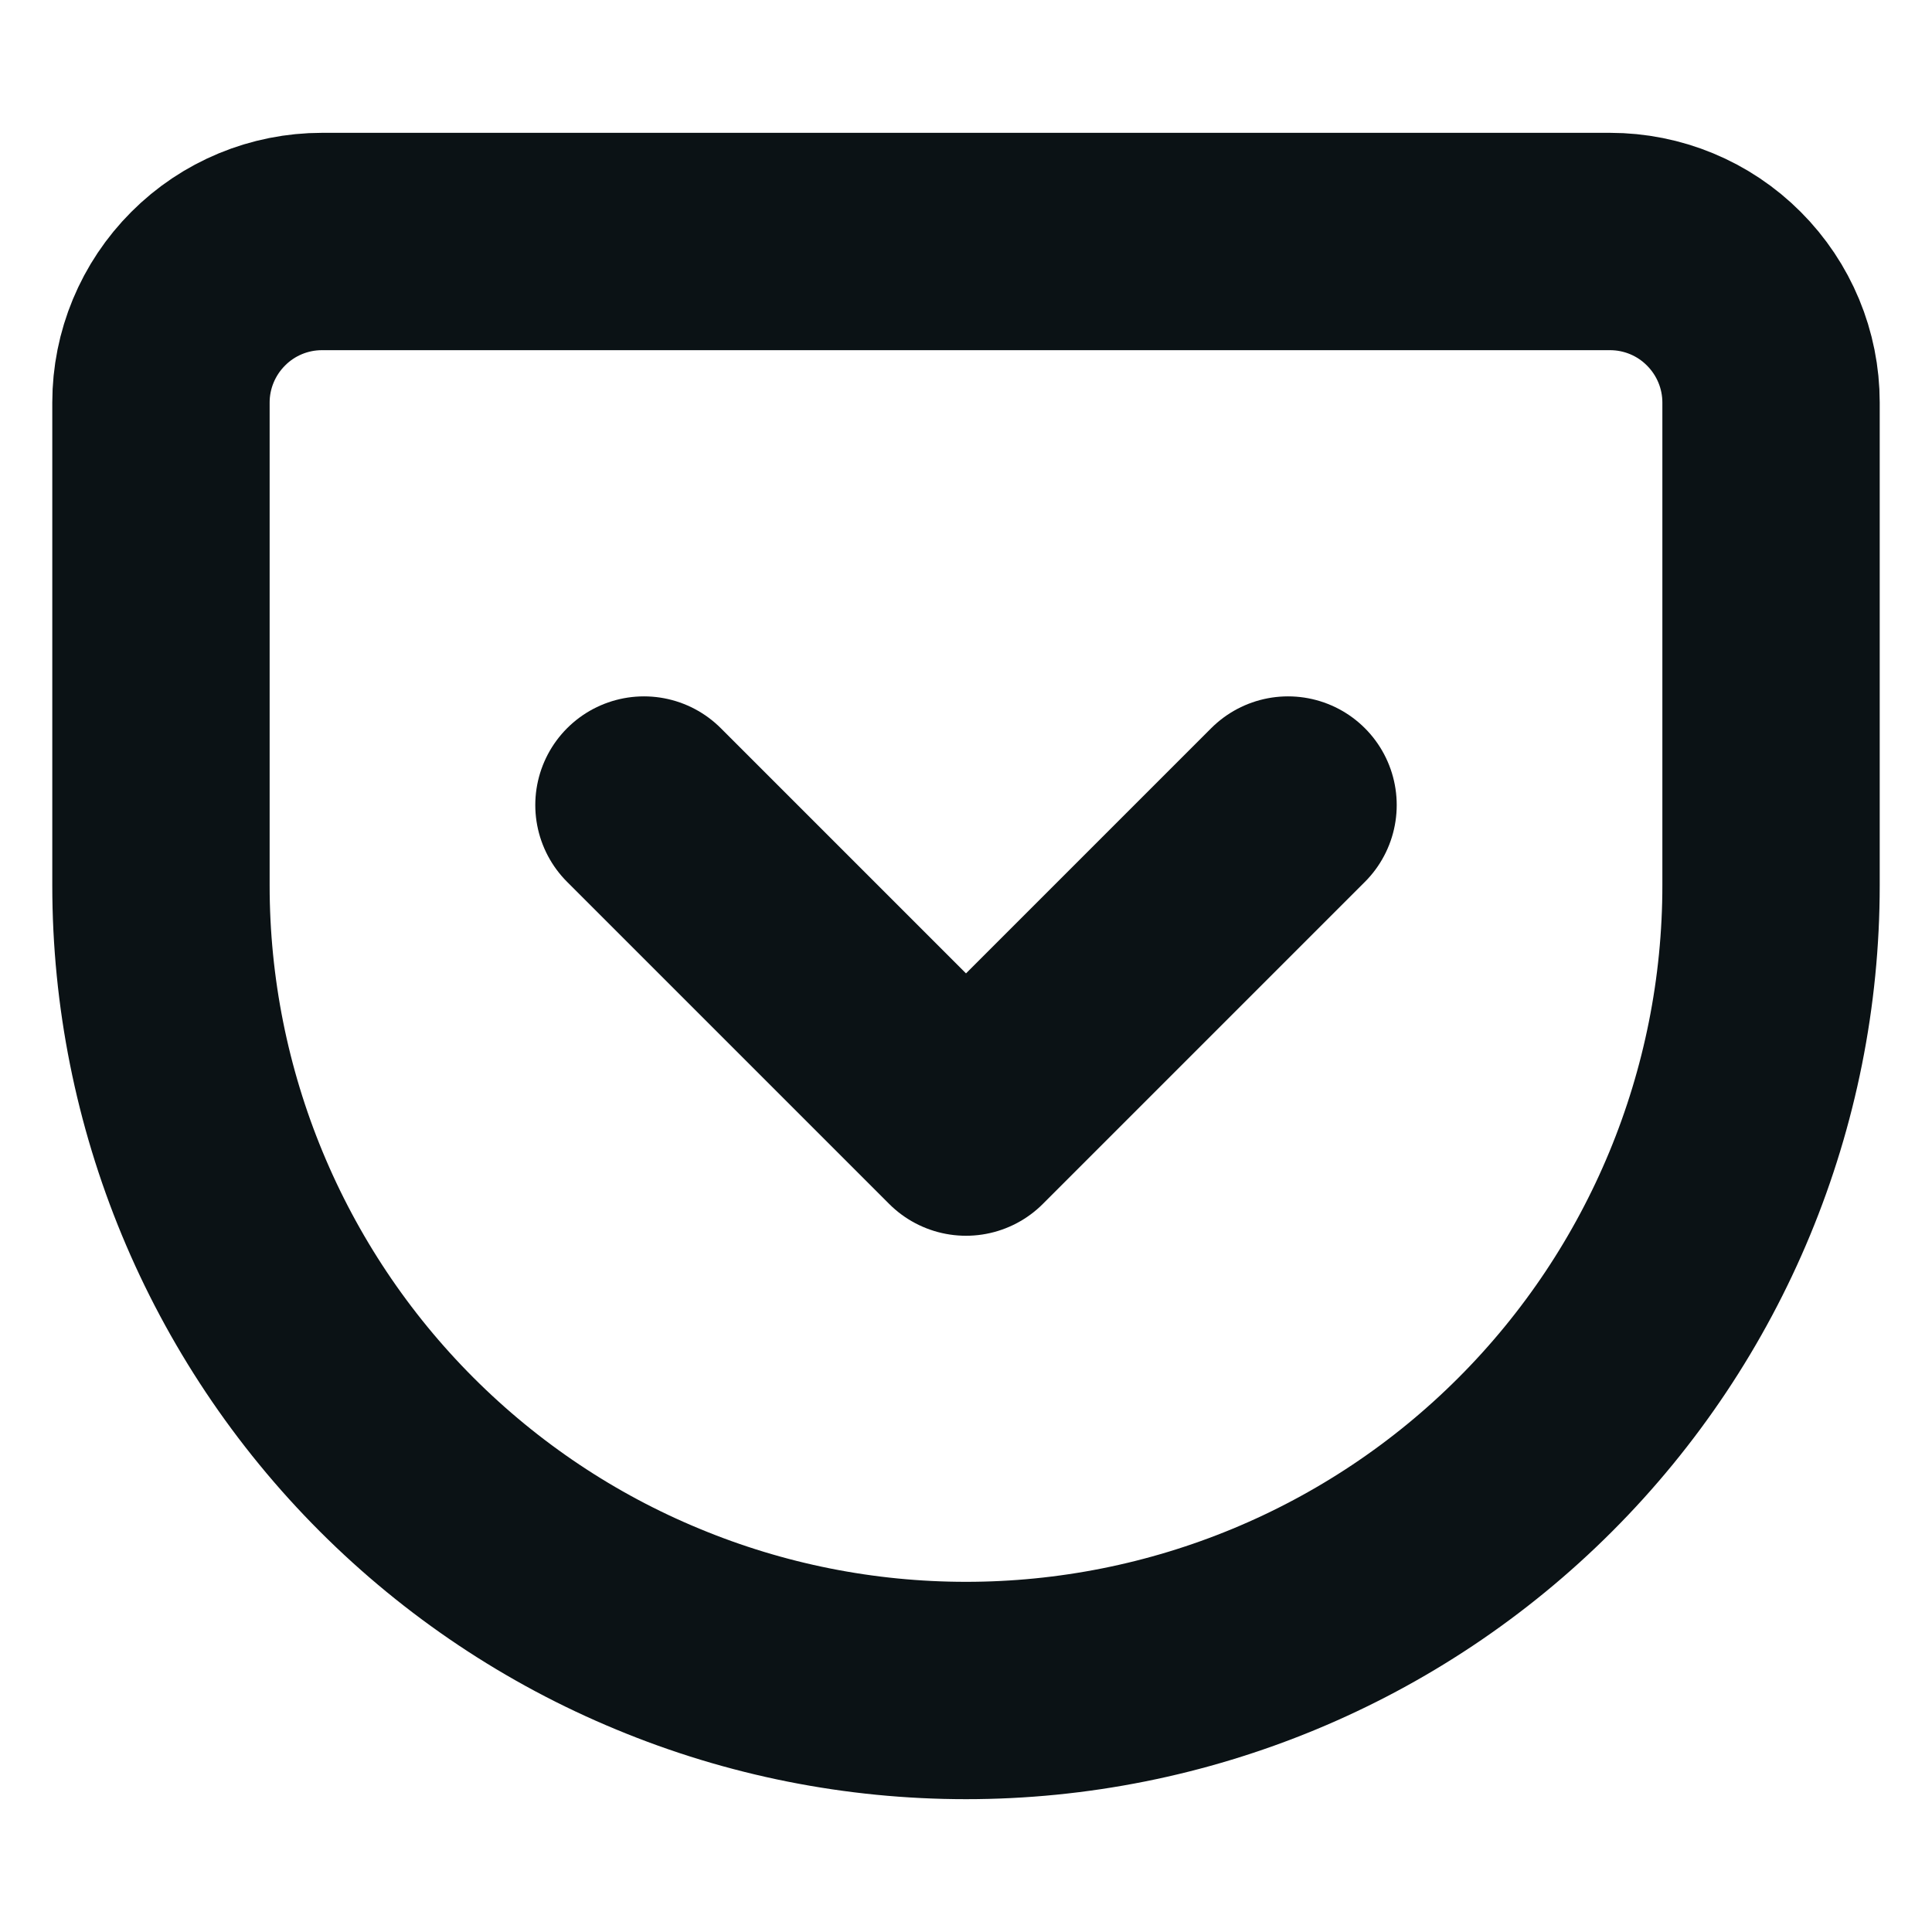 <svg width="16" height="16" viewBox="0 0 16 16" fill="none" xmlns="http://www.w3.org/2000/svg">
<g id="icon/pocket">
<path id="Vector" d="M2.667 2H13.333C13.687 2 14.026 2.14 14.276 2.391C14.526 2.641 14.667 2.98 14.667 3.333V7.333C14.667 9.101 13.964 10.797 12.714 12.047C11.464 13.298 9.768 14 8 14C7.124 14 6.258 13.828 5.449 13.492C4.64 13.158 3.905 12.666 3.286 12.047C2.036 10.797 1.333 9.101 1.333 7.333V3.333C1.333 2.98 1.474 2.641 1.724 2.391C1.974 2.14 2.313 2 2.667 2Z" stroke="#0B1215" stroke-width="1.8" stroke-linecap="round" stroke-linejoin="round"/>
<path id="Vector_2" d="M5.333 6.667L8 9.334L10.667 6.667" stroke="#0B1215" stroke-width="1.8" stroke-linecap="round" stroke-linejoin="round"/>
</g>
</svg>
